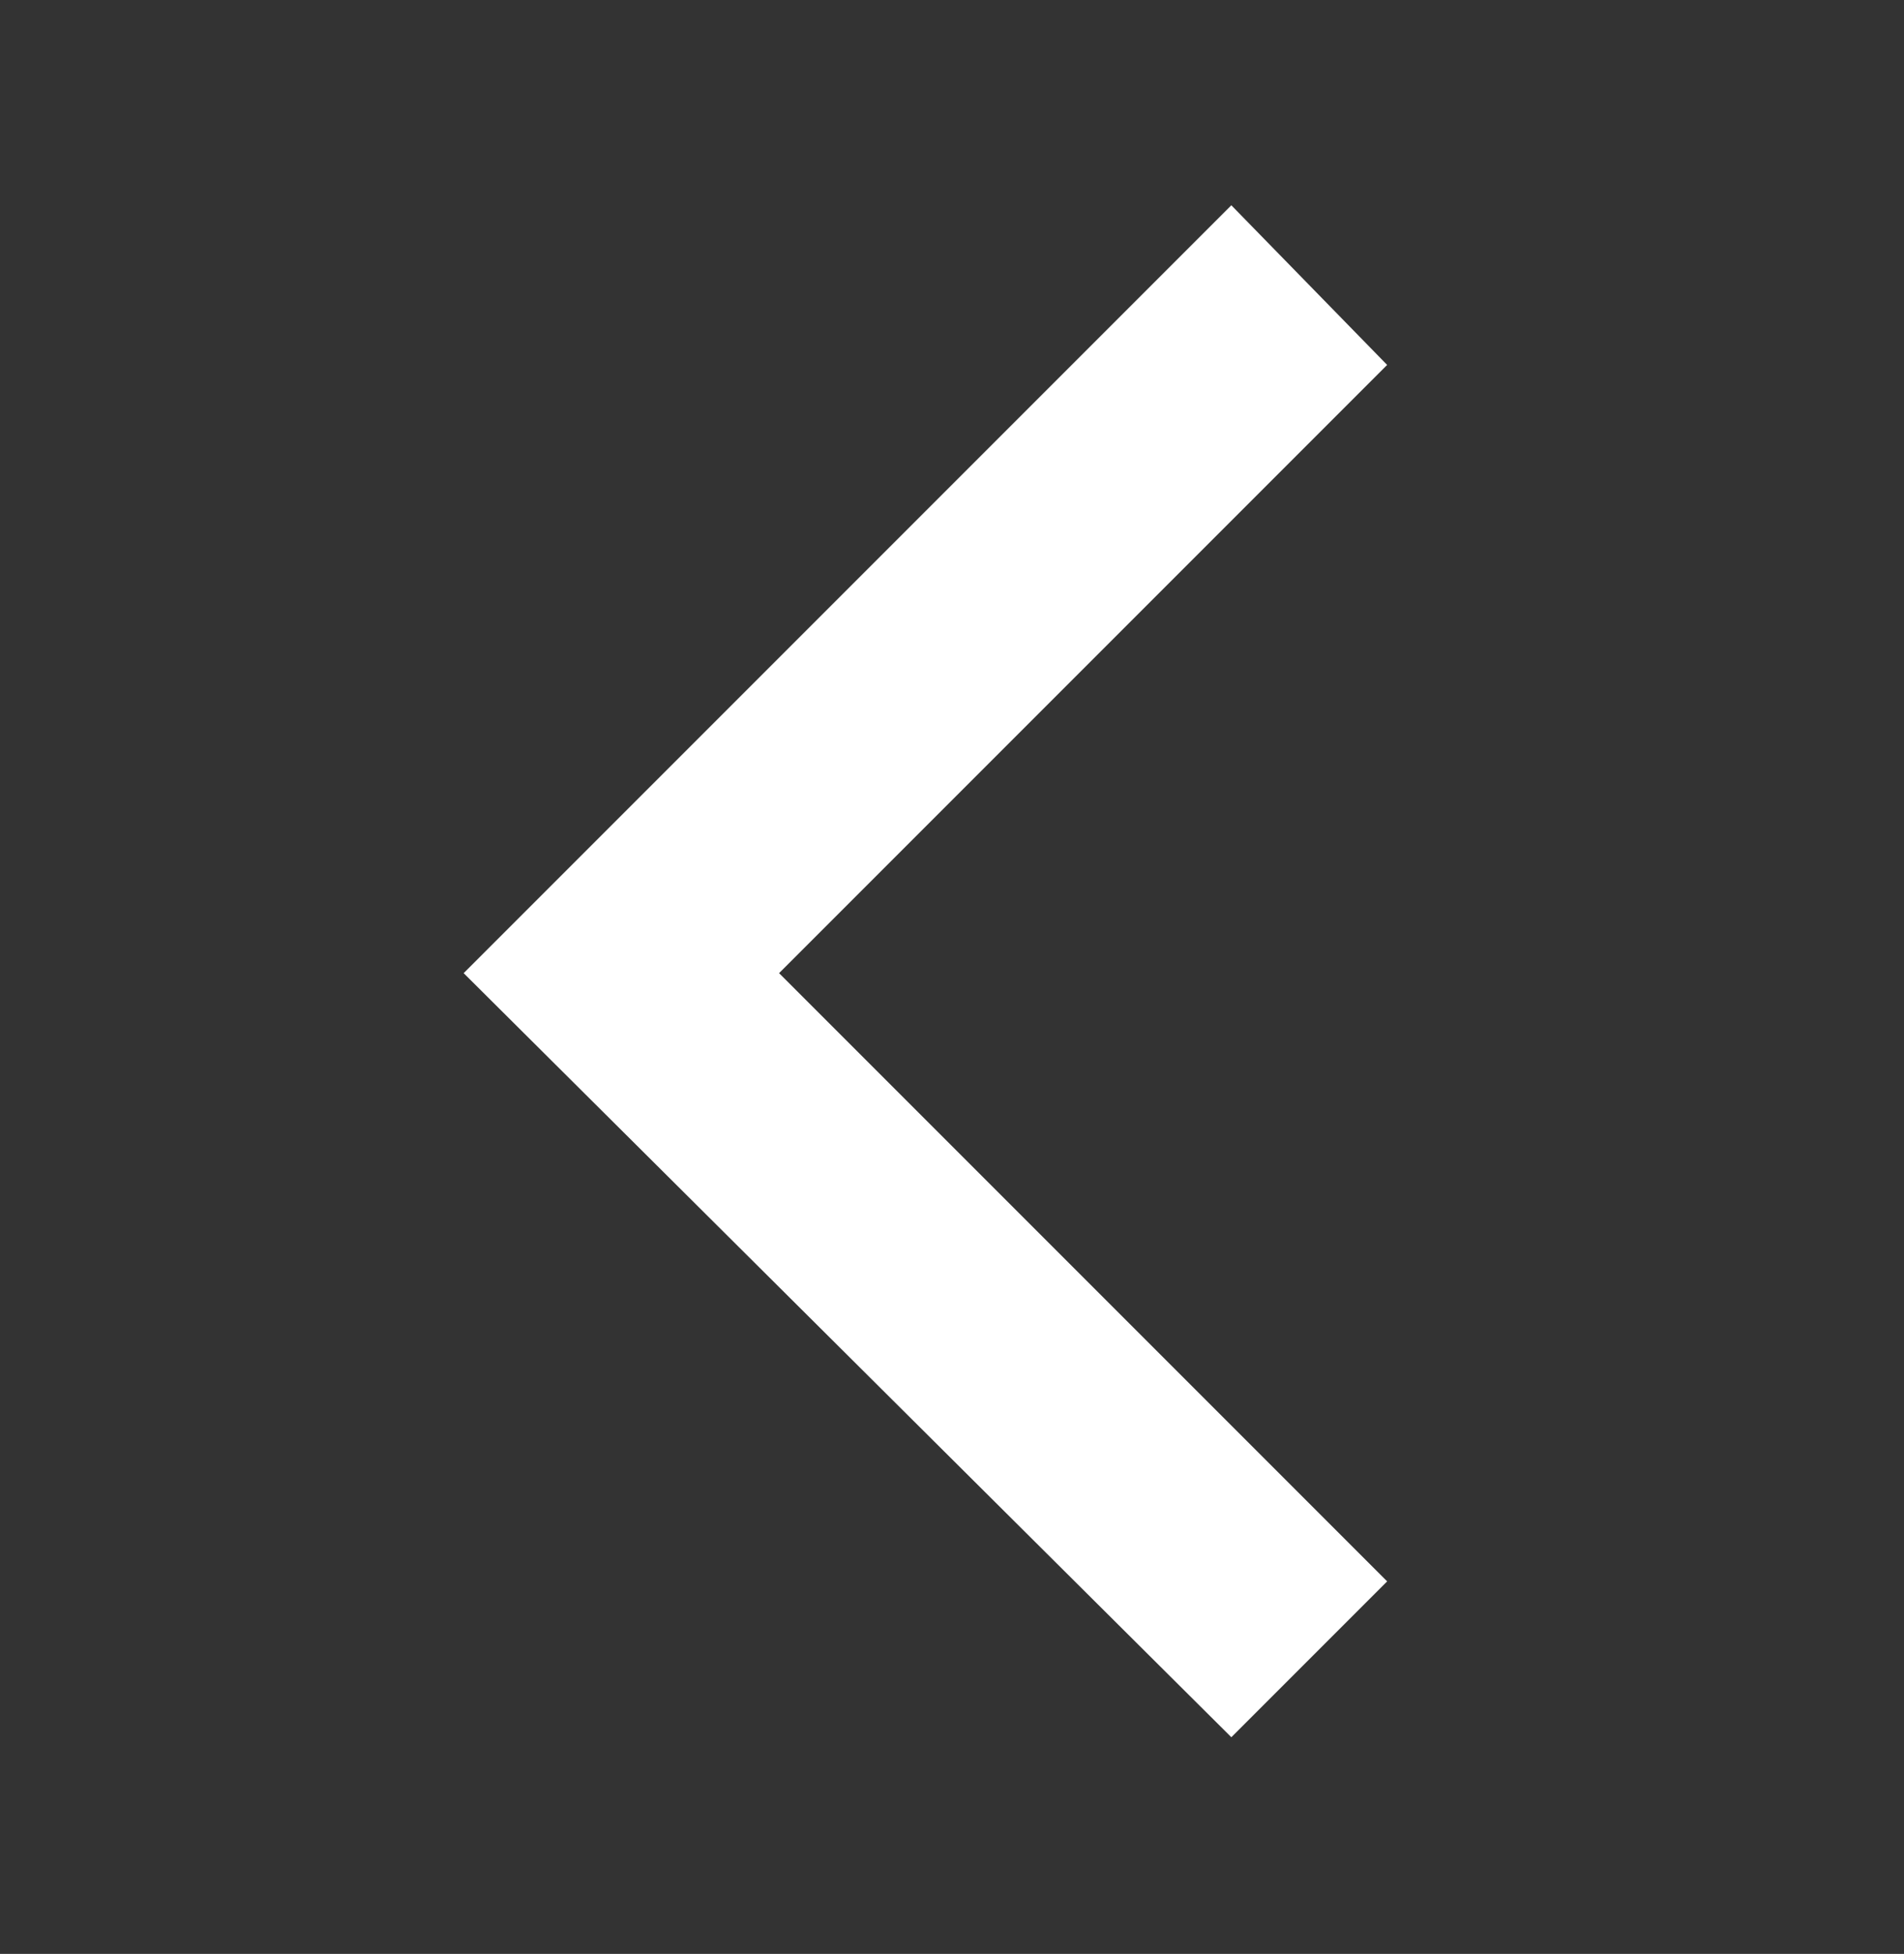 <?xml version="1.0" encoding="utf-8"?>
<!-- Generator: Adobe Illustrator 22.1.0, SVG Export Plug-In . SVG Version: 6.00 Build 0)  -->
<svg version="1.1" id="Layer_1" xmlns="http://www.w3.org/2000/svg" xmlns:xlink="http://www.w3.org/1999/xlink" x="0px" y="0px"
	 viewBox="0 0 50.1 51.4" style="enable-background:new 0 0 50.1 51.4;" xml:space="preserve">
<rect x="0" y="0" width="50.1" height="51.4" fill="#333333" stroke="none"/>
<style type="text/css">
	.st0{fill:#FFFFFF;}
</style>
<polygon class="st0" points="12.2,25.6 32.4,5.4 36.5,9.6 20.5,25.6 36.5,41.6 32.4,45.7 "/>
</svg>
